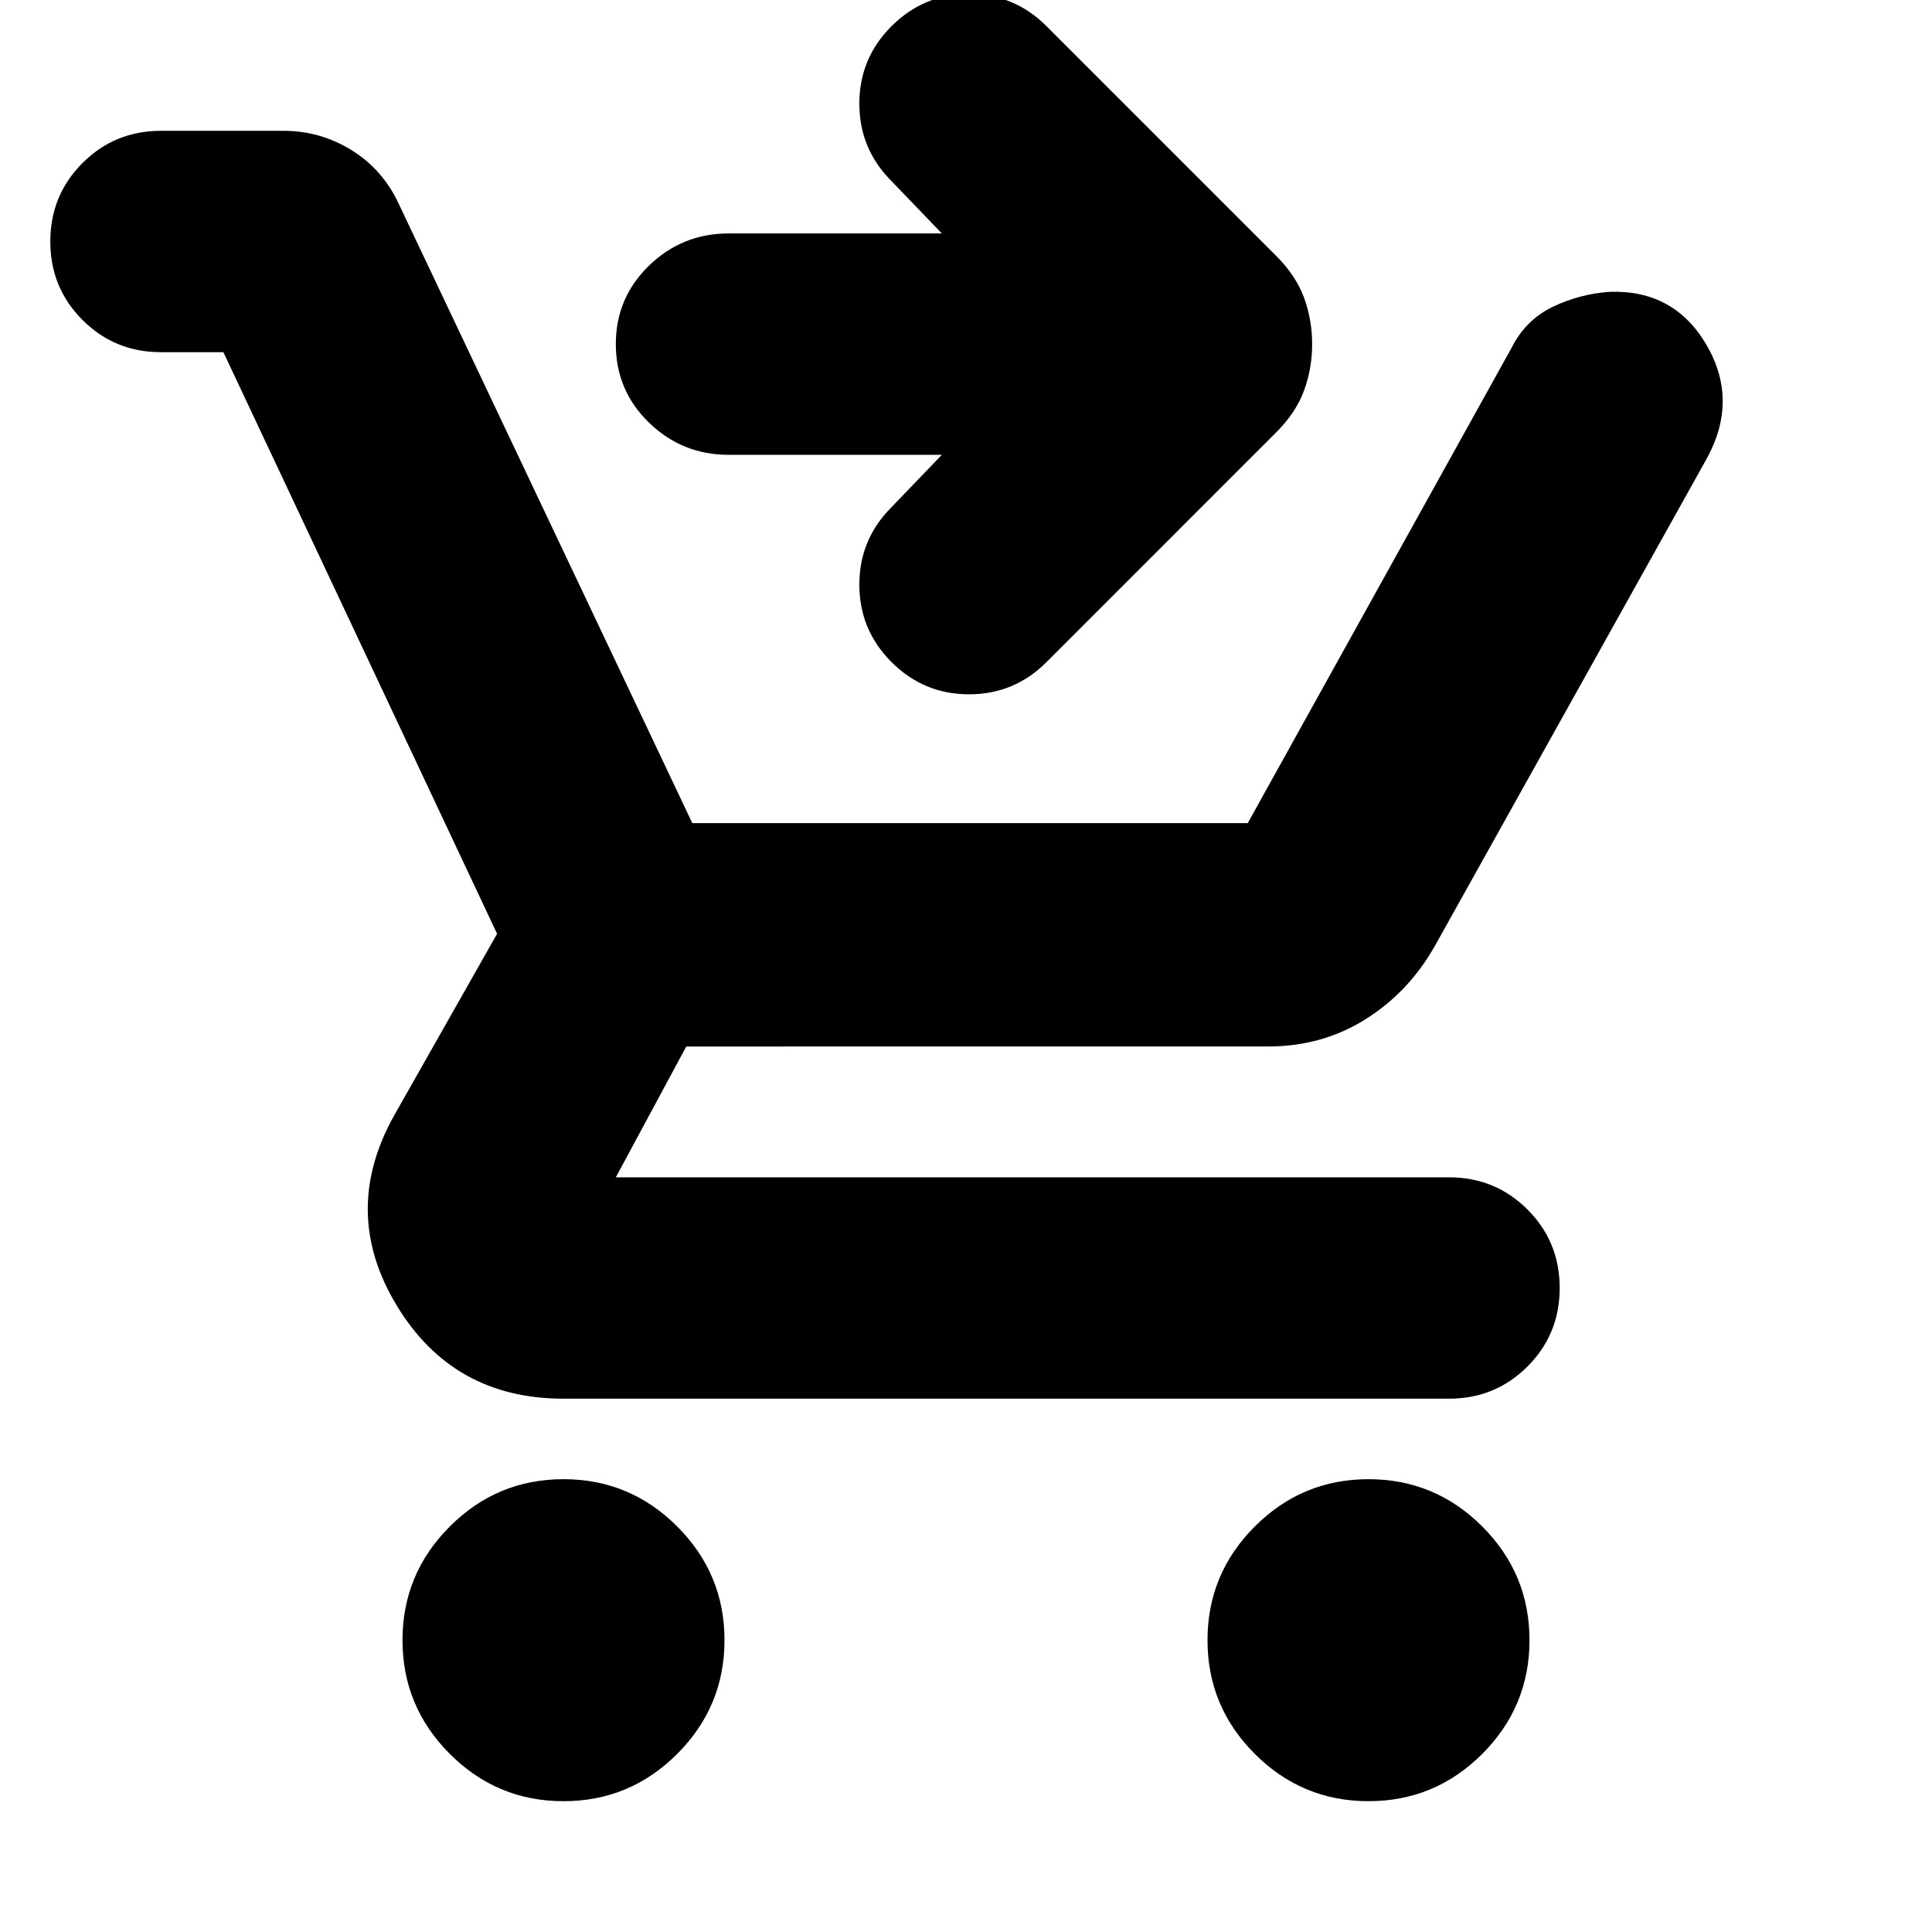 <svg xmlns="http://www.w3.org/2000/svg" height="24" width="24"><path d="M7 22.375q-.825 0-1.412-.587Q5 21.2 5 20.375q0-.825.588-1.413.587-.587 1.412-.587t1.412.587Q9 19.55 9 20.375q0 .825-.588 1.413-.587.587-1.412.587Zm10 0q-.825 0-1.412-.587Q15 21.2 15 20.375q0-.825.588-1.413.587-.587 1.412-.587t1.413.587q.587.588.587 1.413 0 .825-.587 1.413-.588.587-1.413.587Zm-5.925-14.15q-.4-.4-.4-.963 0-.562.4-.962l.625-.65H9.05q-.575 0-.988-.4-.412-.4-.412-.975t.412-.975q.413-.4.988-.4h2.65l-.625-.65q-.4-.4-.4-.963 0-.562.4-.962.4-.4.963-.4.562 0 .962.4l2.85 2.85q.25.25.35.525.1.275.1.575 0 .3-.1.575-.1.275-.35.525L13 8.225q-.4.4-.962.4-.563 0-.963-.4ZM7 17.375q-1.375 0-2.075-1.163-.7-1.162-.025-2.362l1.275-2.25-3.4-7.225H2q-.575 0-.975-.4T.625 3q0-.575.4-.975t.975-.4h1.525q.45 0 .837.237.388.238.588.663l3.65 7.7h6.9l3.275-5.9q.175-.35.513-.513.337-.162.712-.187.8-.025 1.2.662.4.688 0 1.413l-3.375 6.05q-.325.575-.863.912-.537.338-1.212.338H8.525l-.875 1.625H18q.575 0 .975.4t.4.975q0 .575-.4.975t-.975.4Z"/></svg>